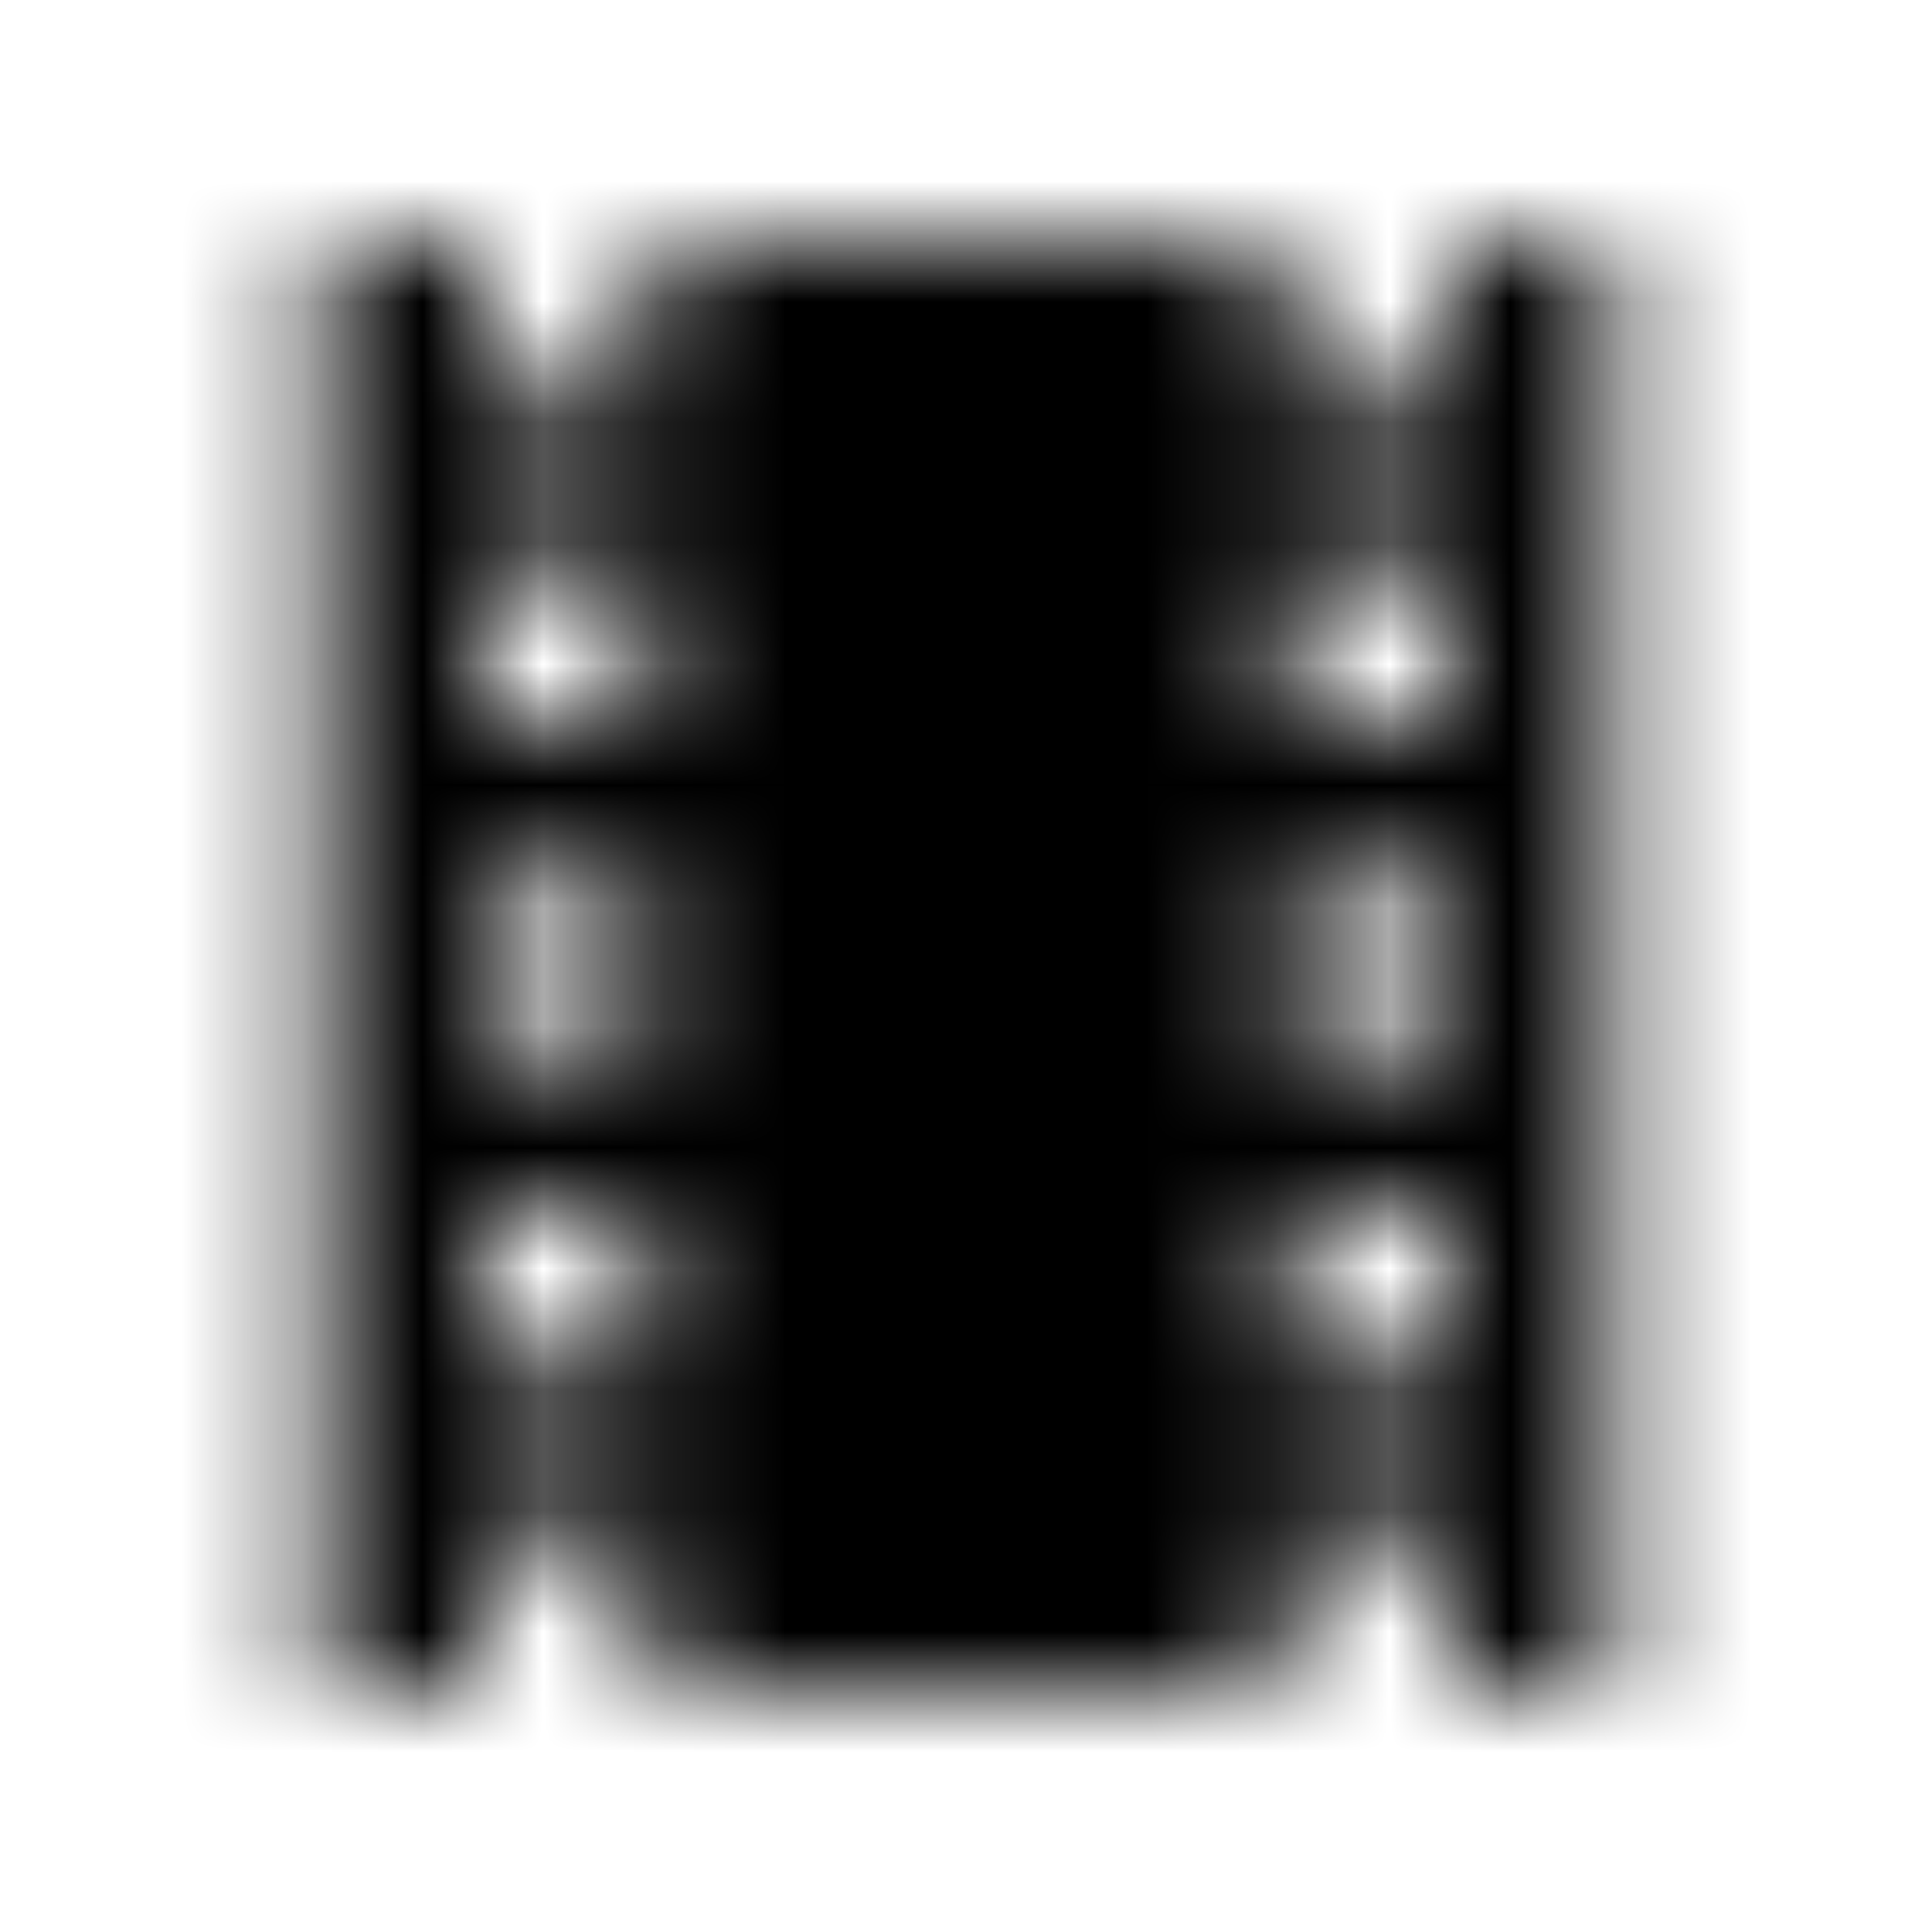 <svg xmlns="http://www.w3.org/2000/svg" xmlns:xlink="http://www.w3.org/1999/xlink" width="16" height="16" viewBox="0 0 16 16">
  <defs>
    <path id="local-movies-a" d="M12,2 L12,3.333 L10.667,3.333 L10.667,2 L5.333,2 L5.333,3.333 L4,3.333 L4,2 L2.667,2 L2.667,14 L4,14 L4,12.667 L5.333,12.667 L5.333,14 L10.667,14 L10.667,12.667 L12,12.667 L12,14 L13.333,14 L13.333,2 L12,2 Z M5.333,11.333 L4,11.333 L4,10 L5.333,10 L5.333,11.333 Z M5.333,8.667 L4,8.667 L4,7.333 L5.333,7.333 L5.333,8.667 Z M5.333,6 L4,6 L4,4.667 L5.333,4.667 L5.333,6 Z M12,11.333 L10.667,11.333 L10.667,10 L12,10 L12,11.333 Z M12,8.667 L10.667,8.667 L10.667,7.333 L12,7.333 L12,8.667 Z M12,6 L10.667,6 L10.667,4.667 L12,4.667 L12,6 Z"/>
  </defs>
  <g fill="none" fill-rule="evenodd">
    <mask id="local-movies-b" fill="#fff">
      <use xlink:href="#local-movies-a"/>
    </mask>
    <g fill="CurrentColor" mask="url(#local-movies-b)">
      <rect width="16" height="16"/>
    </g>
  </g>
</svg>
